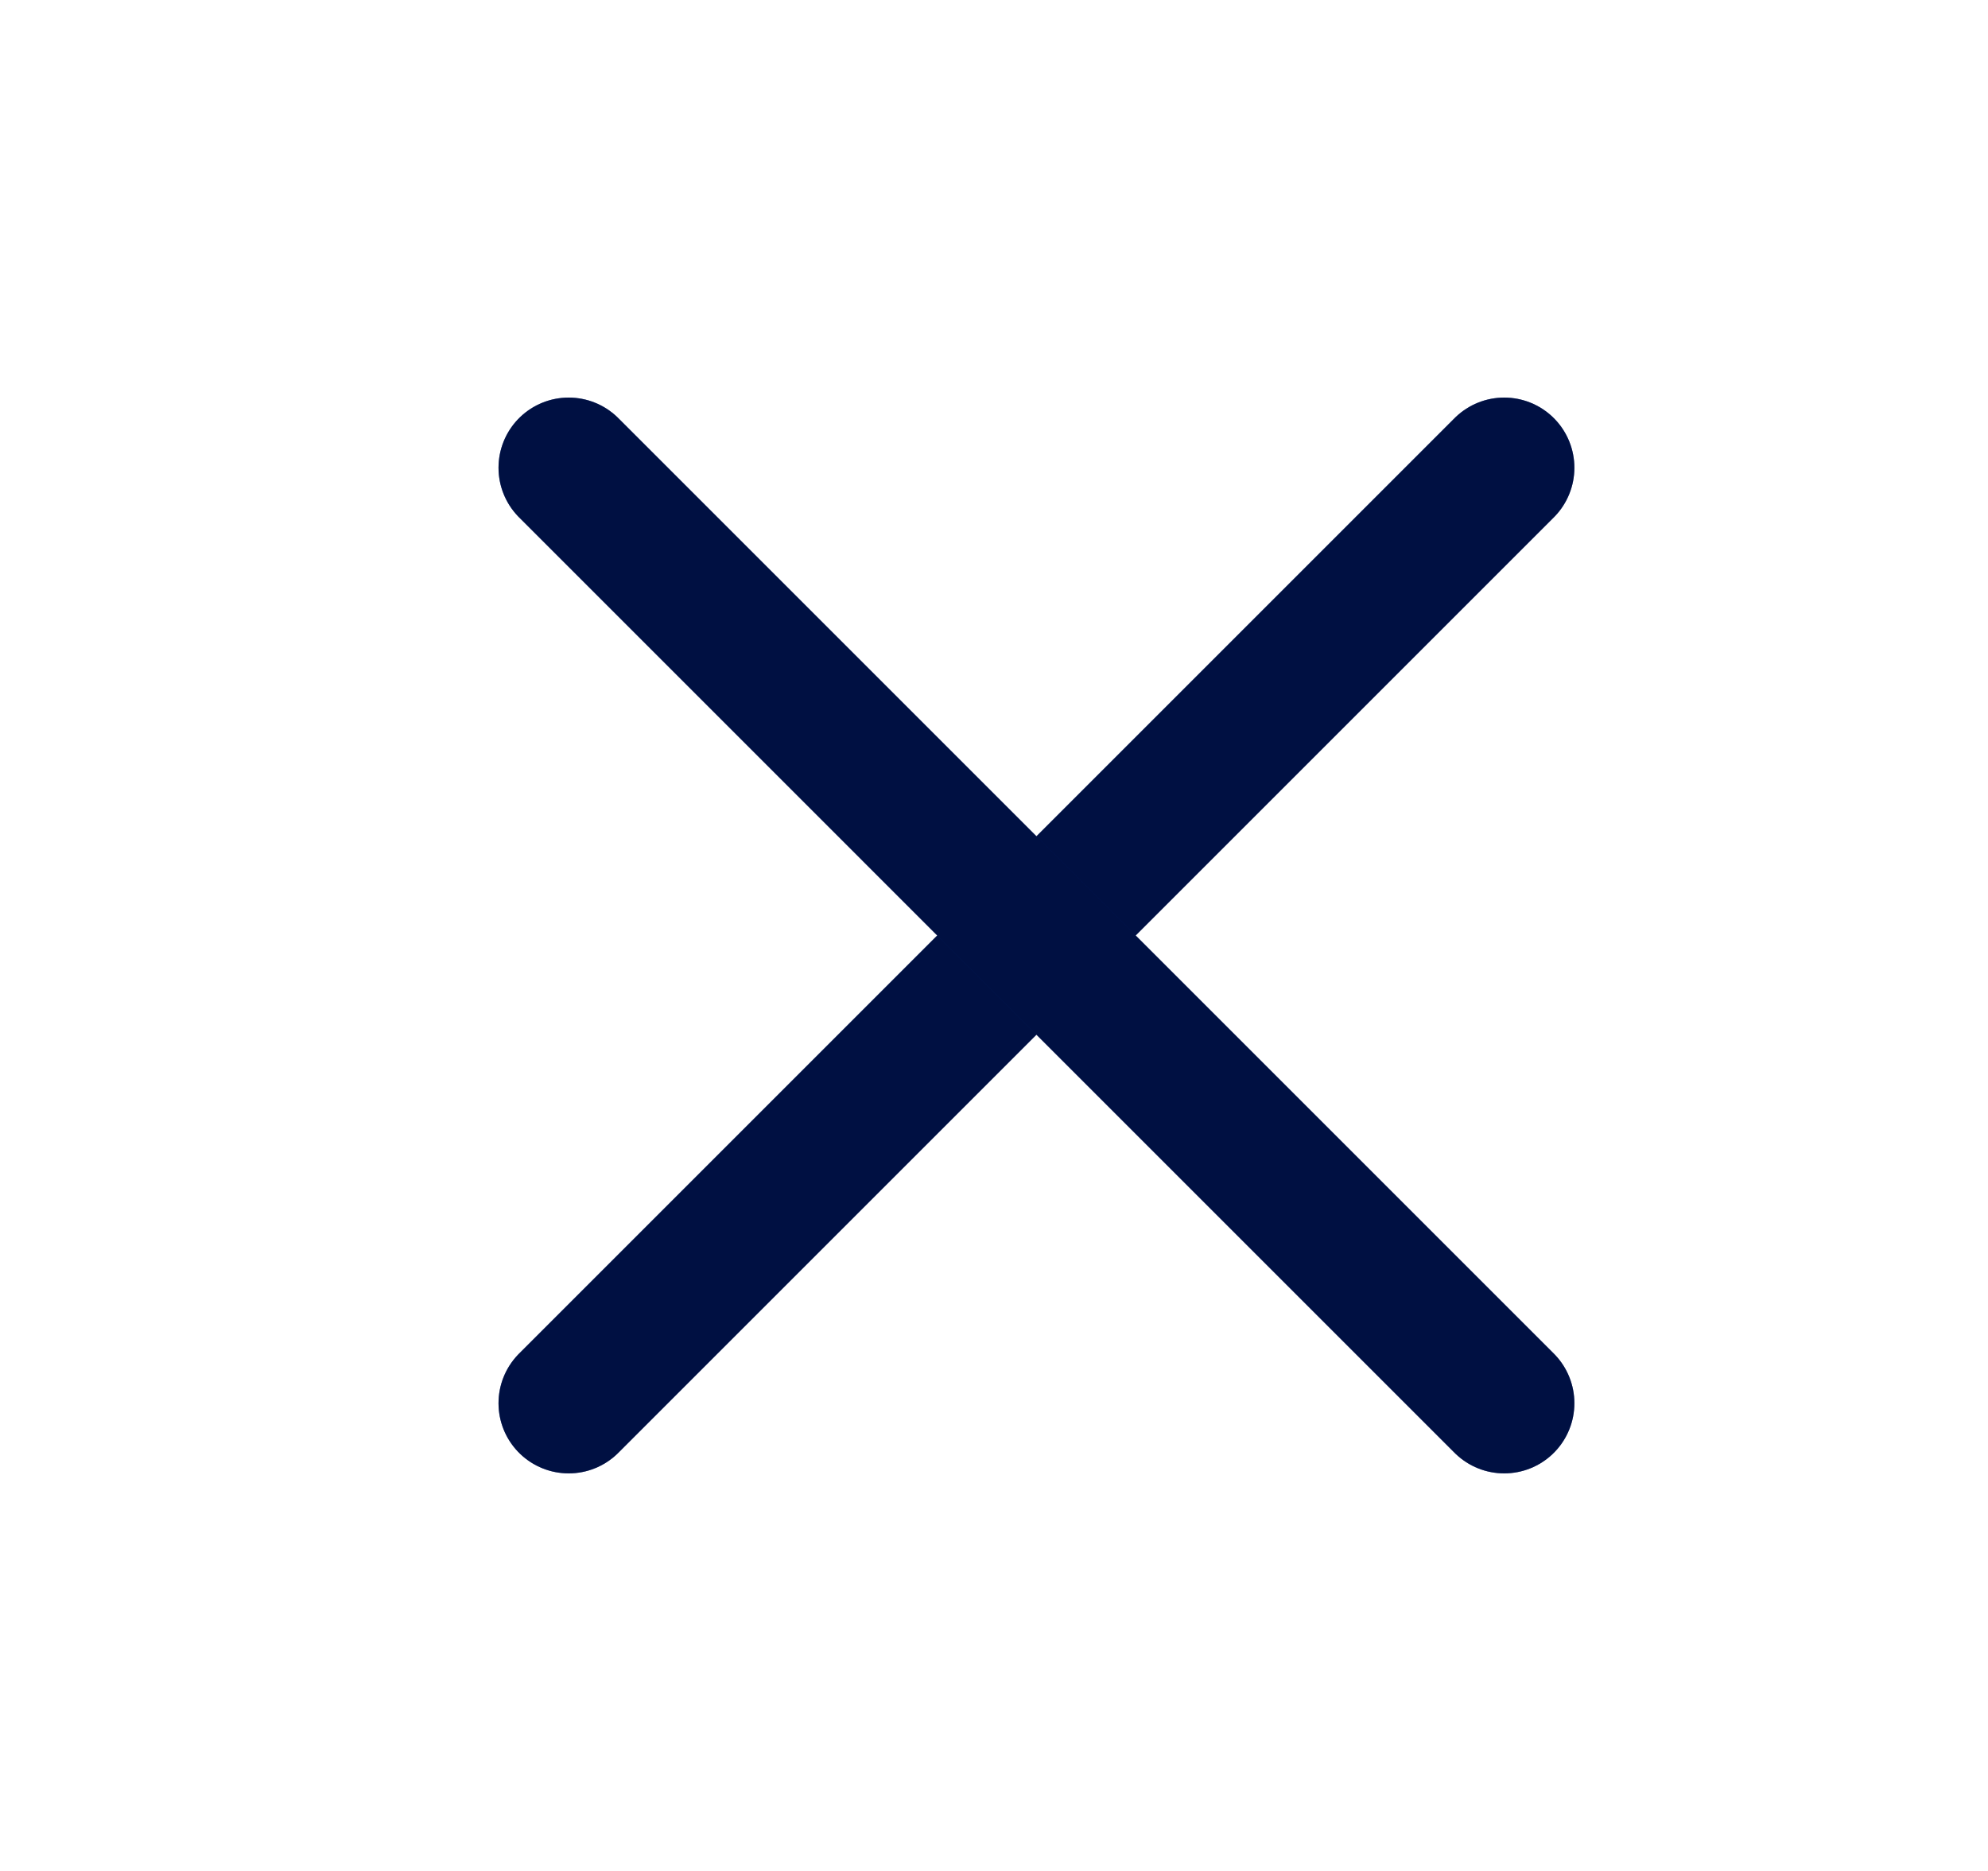 <svg xmlns="http://www.w3.org/2000/svg" width="17" height="16" viewBox="0 0 17 16" fill="none">
  <path d="M12.863 4L4.863 12" stroke="#001f82" stroke-width="1.2" stroke-linecap="round" stroke-linejoin="round"/>
  <path d="M12.863 4L4.863 12" stroke="black" stroke-opacity="0.2" stroke-width="1.2" stroke-linecap="round" stroke-linejoin="round"/>
  <path d="M12.863 4L4.863 12" stroke="black" stroke-opacity="0.2" stroke-width="1.2" stroke-linecap="round" stroke-linejoin="round"/>
  <path d="M12.863 4L4.863 12" stroke="black" stroke-opacity="0.2" stroke-width="1.2" stroke-linecap="round" stroke-linejoin="round"/>
  <path d="M4.863 4L12.863 12" stroke="#001f82" stroke-width="1.2" stroke-linecap="round" stroke-linejoin="round"/>
  <path d="M4.863 4L12.863 12" stroke="black" stroke-opacity="0.2" stroke-width="1.2" stroke-linecap="round" stroke-linejoin="round"/>
  <path d="M4.863 4L12.863 12" stroke="black" stroke-opacity="0.2" stroke-width="1.2" stroke-linecap="round" stroke-linejoin="round"/>
  <path d="M4.863 4L12.863 12" stroke="black" stroke-opacity="0.2" stroke-width="1.2" stroke-linecap="round" stroke-linejoin="round"/>
</svg>
